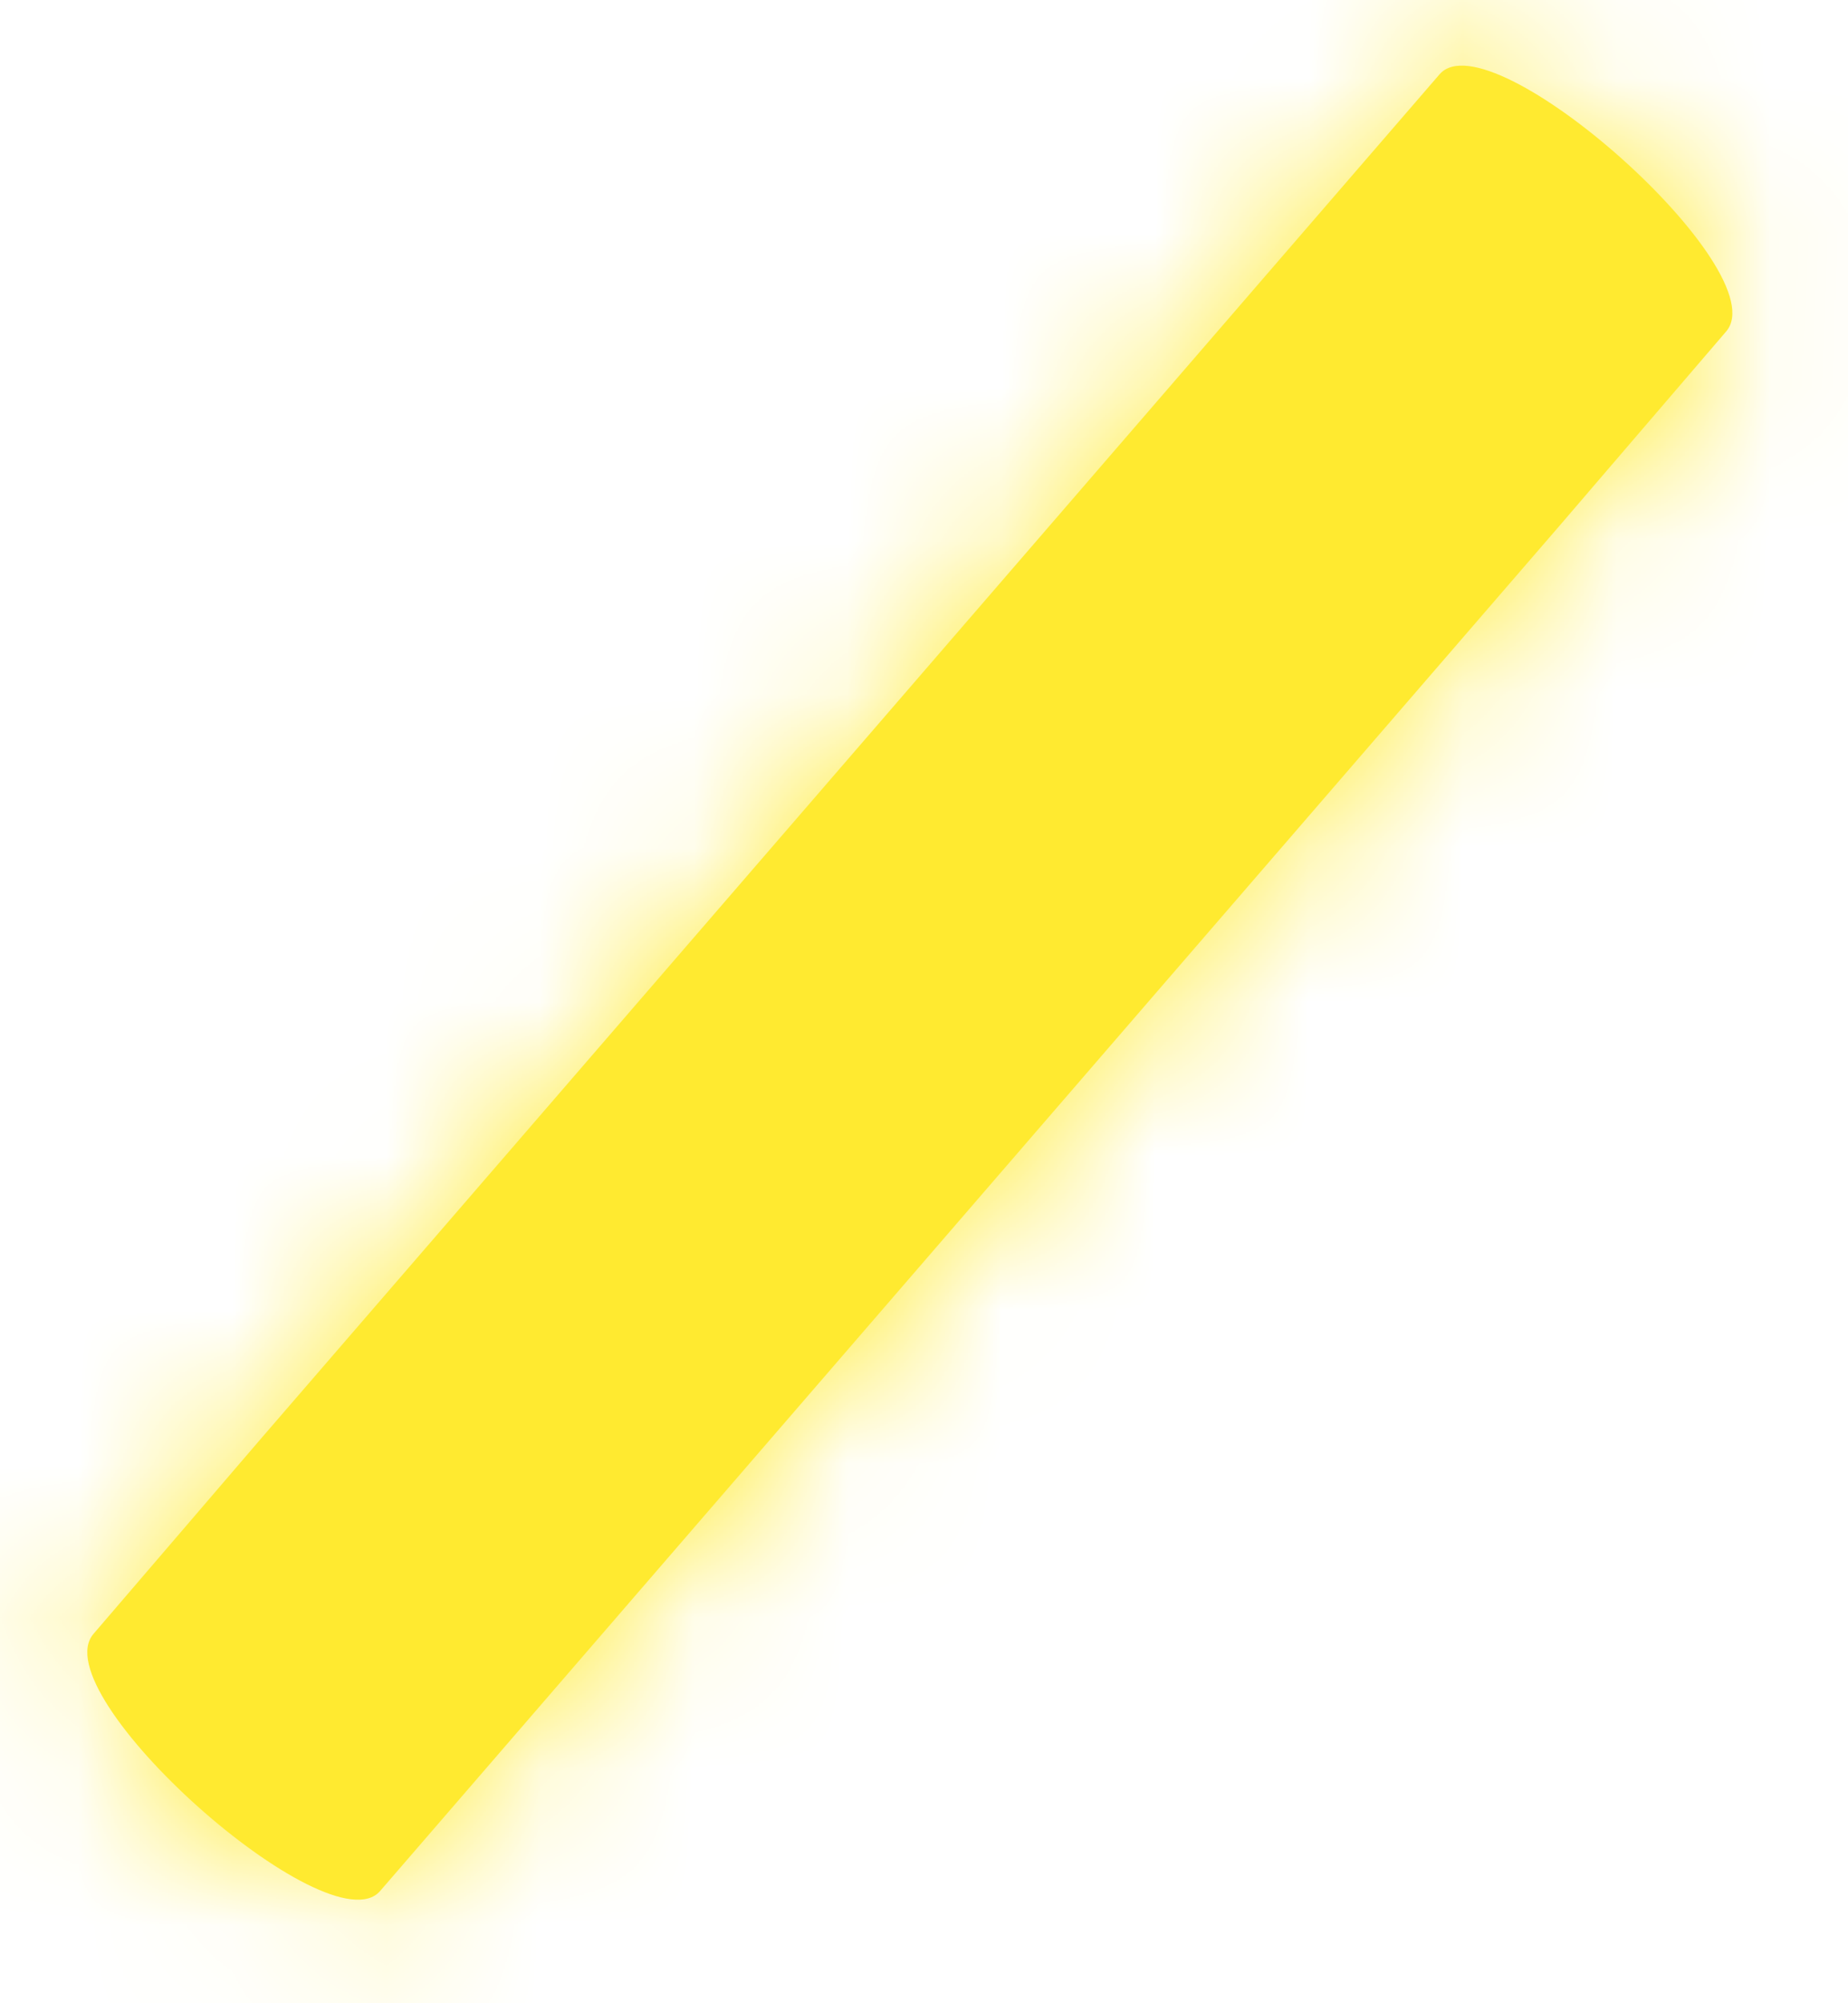 <svg width="12" height="13" viewBox="0 0 12 13" fill="none" xmlns="http://www.w3.org/2000/svg">
<mask id="path-1-inside-1_254_2475" fill="white">
<path d="M9.348 0.482C6.798 3.432 4.248 6.382 1.698 9.332L0.608 10.602C0.268 10.992 2.138 12.652 2.468 12.272C5.018 9.322 7.568 6.372 10.118 3.422L11.208 2.152C11.548 1.762 9.678 0.102 9.348 0.482Z"/>
</mask>
<path d="M9.348 0.482C6.798 3.432 4.248 6.382 1.698 9.332L0.608 10.602C0.268 10.992 2.138 12.652 2.468 12.272C5.018 9.322 7.568 6.372 10.118 3.422L11.208 2.152C11.548 1.762 9.678 0.102 9.348 0.482Z" fill="#FFEA30"/>
<path d="M9.348 0.482L4.818 -3.452L4.809 -3.441L9.348 0.482ZM1.698 9.332L-2.841 5.409L-2.848 5.417L-2.855 5.425L1.698 9.332ZM0.608 10.602L5.131 14.545L5.146 14.528L5.161 14.51L0.608 10.602ZM2.468 12.272L6.998 16.206L7.007 16.196L2.468 12.272ZM10.118 3.422L14.657 7.346L14.664 7.338L14.671 7.33L10.118 3.422ZM11.208 2.152L6.685 -1.79L6.67 -1.773L6.655 -1.755L11.208 2.152ZM9.348 0.482L4.809 -3.441C3.534 -1.966 2.259 -0.491 0.984 0.984C-0.291 2.459 -1.566 3.934 -2.841 5.409L1.698 9.332L6.237 13.256C7.512 11.781 8.787 10.306 10.062 8.831C11.337 7.356 12.612 5.881 13.887 4.406L9.348 0.482ZM1.698 9.332L-2.855 5.425L-3.945 6.695L0.608 10.602L5.161 14.51L6.251 13.24L1.698 9.332ZM0.608 10.602L-3.915 6.66C-5.749 8.764 -5.505 11.148 -5.264 12.173C-5.02 13.215 -4.564 13.978 -4.325 14.346C-3.804 15.15 -3.179 15.783 -2.709 16.202C-2.239 16.621 -1.544 17.167 -0.694 17.592C-0.31 17.785 0.501 18.156 1.569 18.284C2.608 18.407 5.101 18.391 6.998 16.206L2.468 12.272L-2.062 8.338C-0.247 6.248 2.115 6.264 2.99 6.368C3.893 6.476 4.507 6.777 4.675 6.861C5.092 7.069 5.279 7.247 5.283 7.25C5.286 7.253 5.486 7.421 5.743 7.816C5.849 7.98 6.212 8.552 6.418 9.431C6.62 10.291 6.88 12.539 5.131 14.545L0.608 10.602ZM2.468 12.272L7.007 16.196C8.282 14.721 9.557 13.246 10.832 11.771C12.107 10.296 13.382 8.821 14.657 7.346L10.118 3.422L5.579 -0.501C4.304 0.974 3.029 2.449 1.754 3.924C0.479 5.399 -0.796 6.874 -2.071 8.349L2.468 12.272ZM10.118 3.422L14.671 7.33L15.761 6.06L11.208 2.152L6.655 -1.755L5.565 -0.485L10.118 3.422ZM11.208 2.152L15.731 6.095C17.565 3.991 17.321 1.606 17.081 0.582C16.836 -0.461 16.38 -1.224 16.141 -1.591C15.62 -2.396 14.995 -3.028 14.525 -3.447C14.055 -3.867 13.36 -4.412 12.511 -4.838C12.126 -5.03 11.315 -5.401 10.247 -5.529C9.208 -5.653 6.715 -5.637 4.818 -3.452L9.348 0.482L13.878 4.417C12.063 6.506 9.701 6.491 8.826 6.387C7.923 6.279 7.309 5.978 7.141 5.894C6.724 5.685 6.537 5.508 6.533 5.505C6.53 5.502 6.33 5.333 6.073 4.938C5.967 4.775 5.604 4.203 5.398 3.324C5.196 2.464 4.936 0.216 6.685 -1.79L11.208 2.152Z" fill="#FFEA30" mask="url(#path-1-inside-1_254_2475)"/>
</svg>
